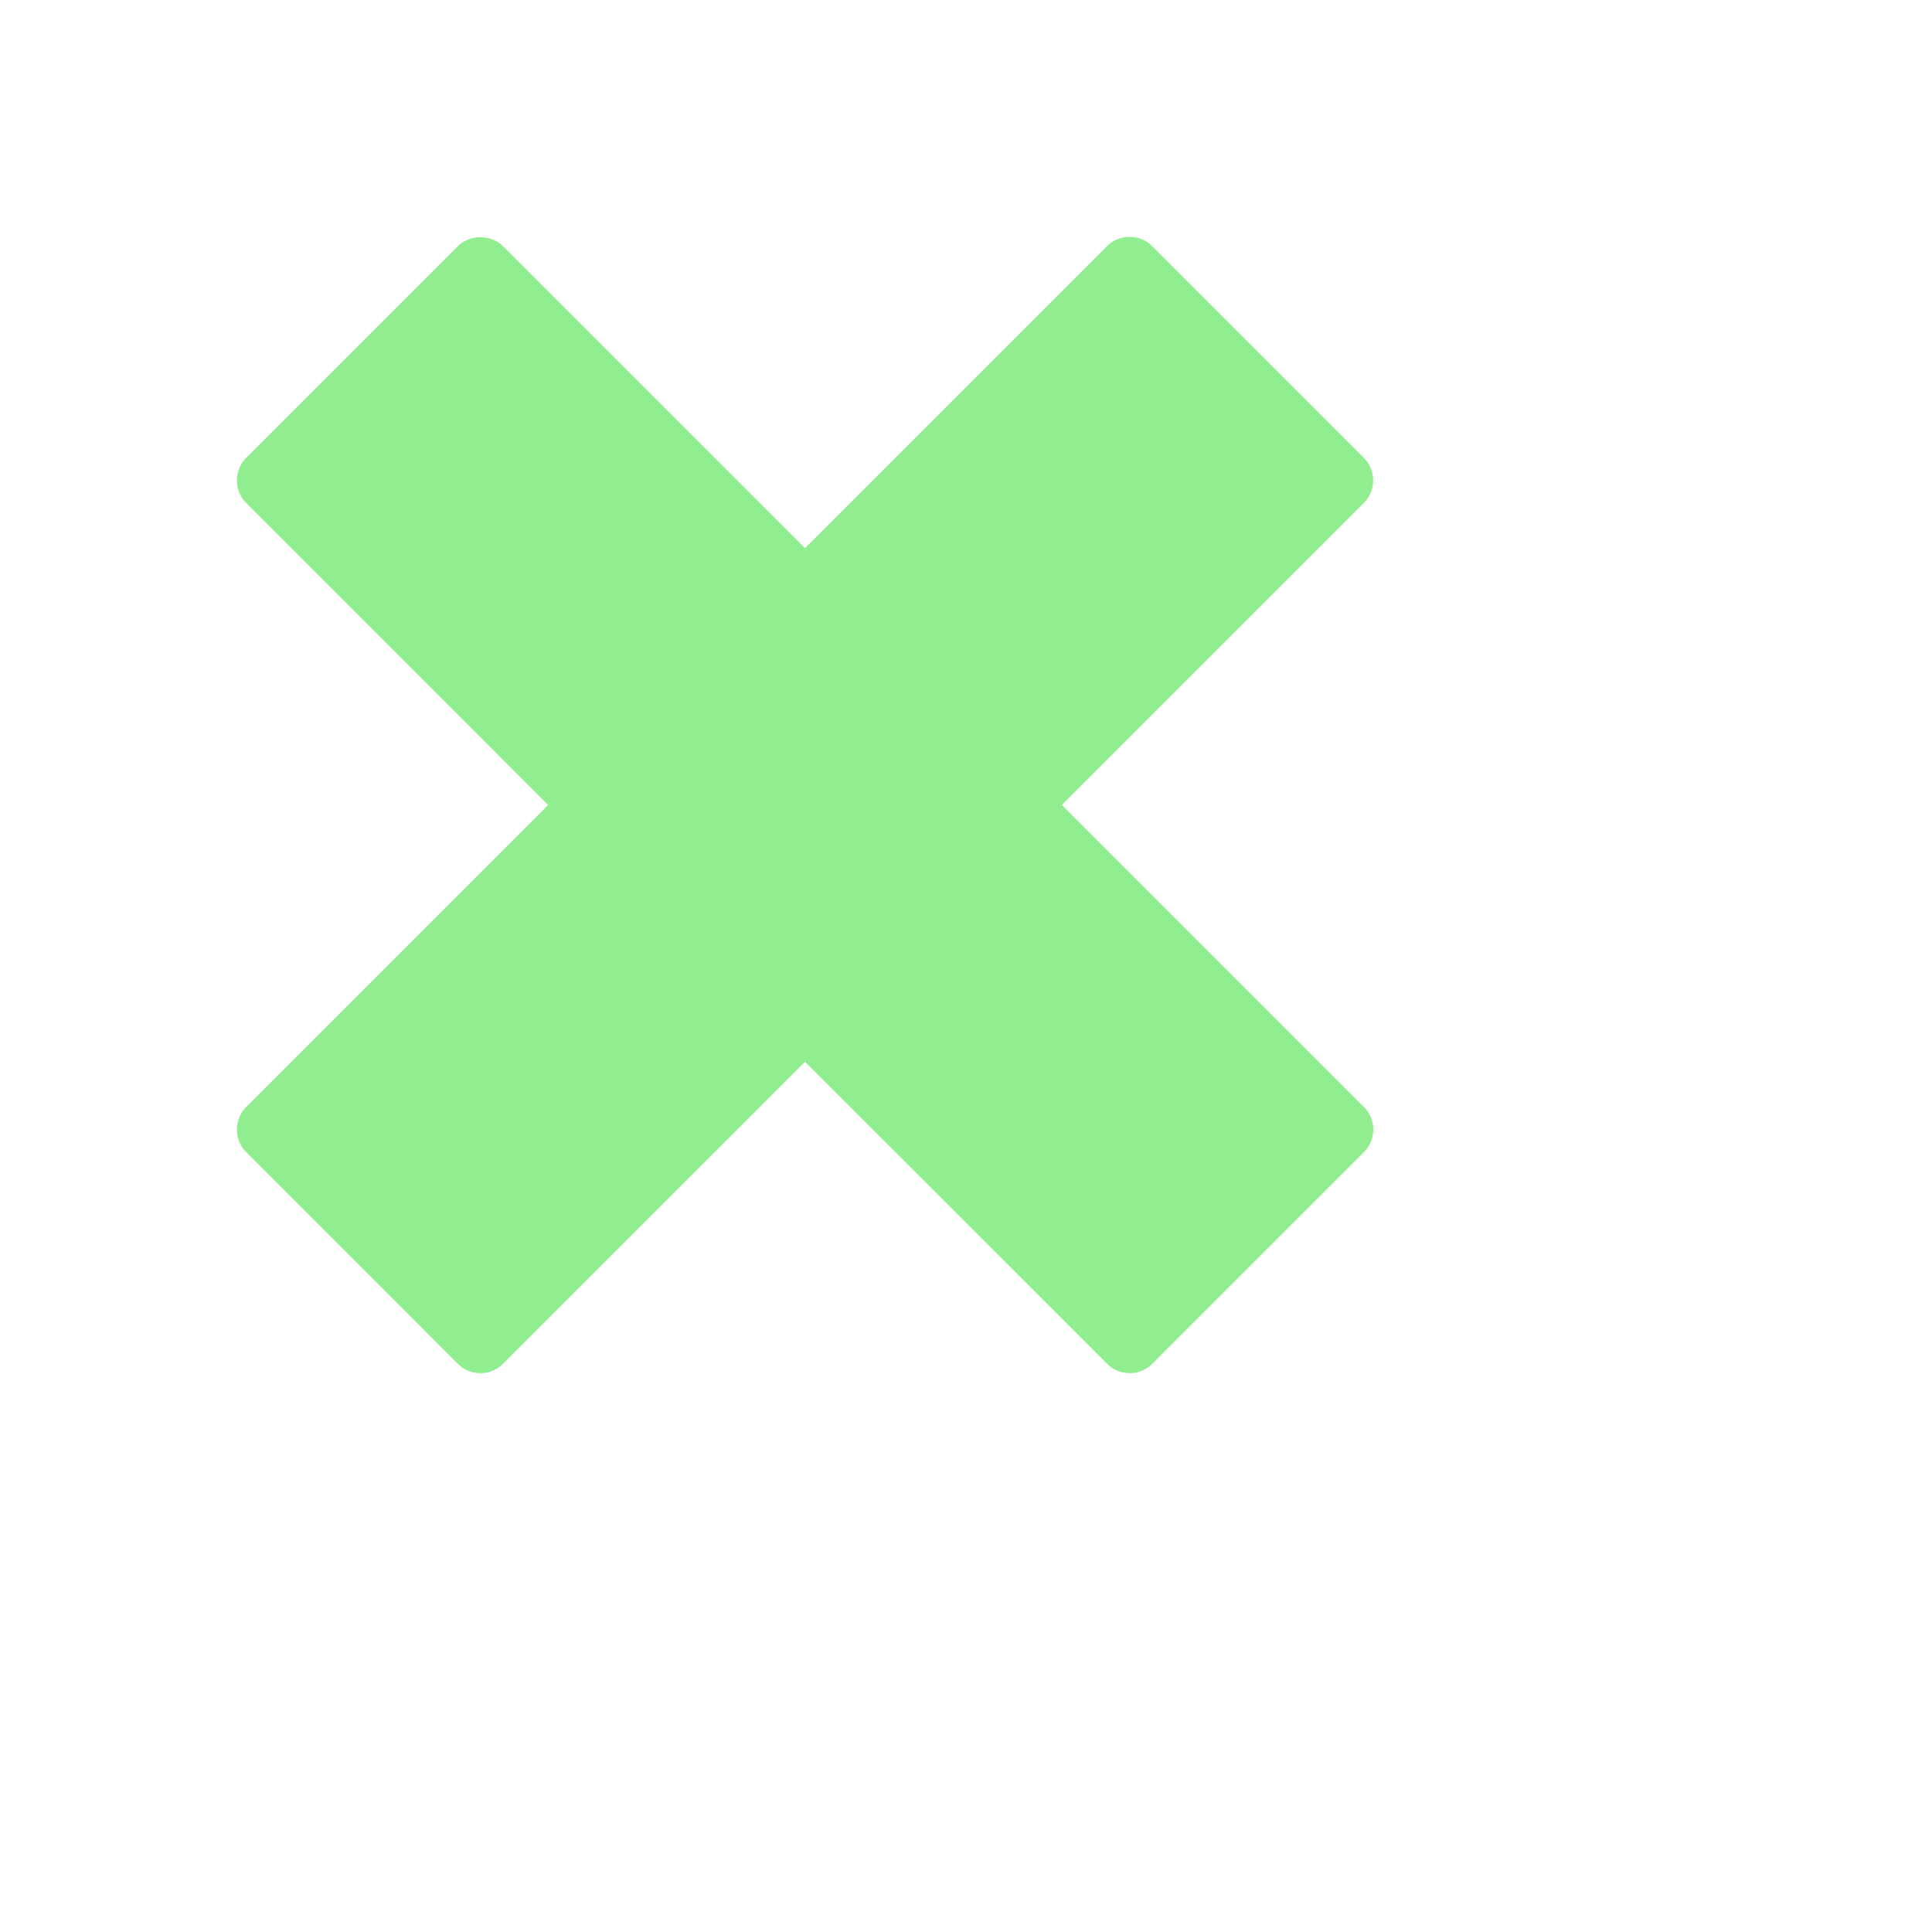 <svg xmlns="http://www.w3.org/2000/svg" xmlns:xlink="http://www.w3.org/1999/xlink" version="1.1" id="Layer_1"  width="100px" height="100px" viewBox="0 0 15 15" enable-background="new 0 0 100 100" xml:space="preserve" fill="#90EE90">
    <path d="M10.588 8.594 8.244 6.25l2.344 -2.344a0.249 0.249 0 0 0 0 -0.352L8.946 1.912a0.249 0.249 0 0 0 -0.352 0L6.25 4.256l-2.344 -2.344c-0.093 -0.093 -0.258 -0.093 -0.352 0L1.912 3.554a0.249 0.249 0 0 0 0 0.352L4.256 6.25 1.912 8.594a0.249 0.249 0 0 0 0 0.352L3.554 10.588a0.248 0.248 0 0 0 0.352 0l2.344 -2.344 2.345 2.344c0.049 0.049 0.112 0.073 0.176 0.073s0.127 -0.024 0.176 -0.073l1.642 -1.642a0.249 0.249 0 0 0 0 -0.352" fill="#90EE90"/>
</svg>
